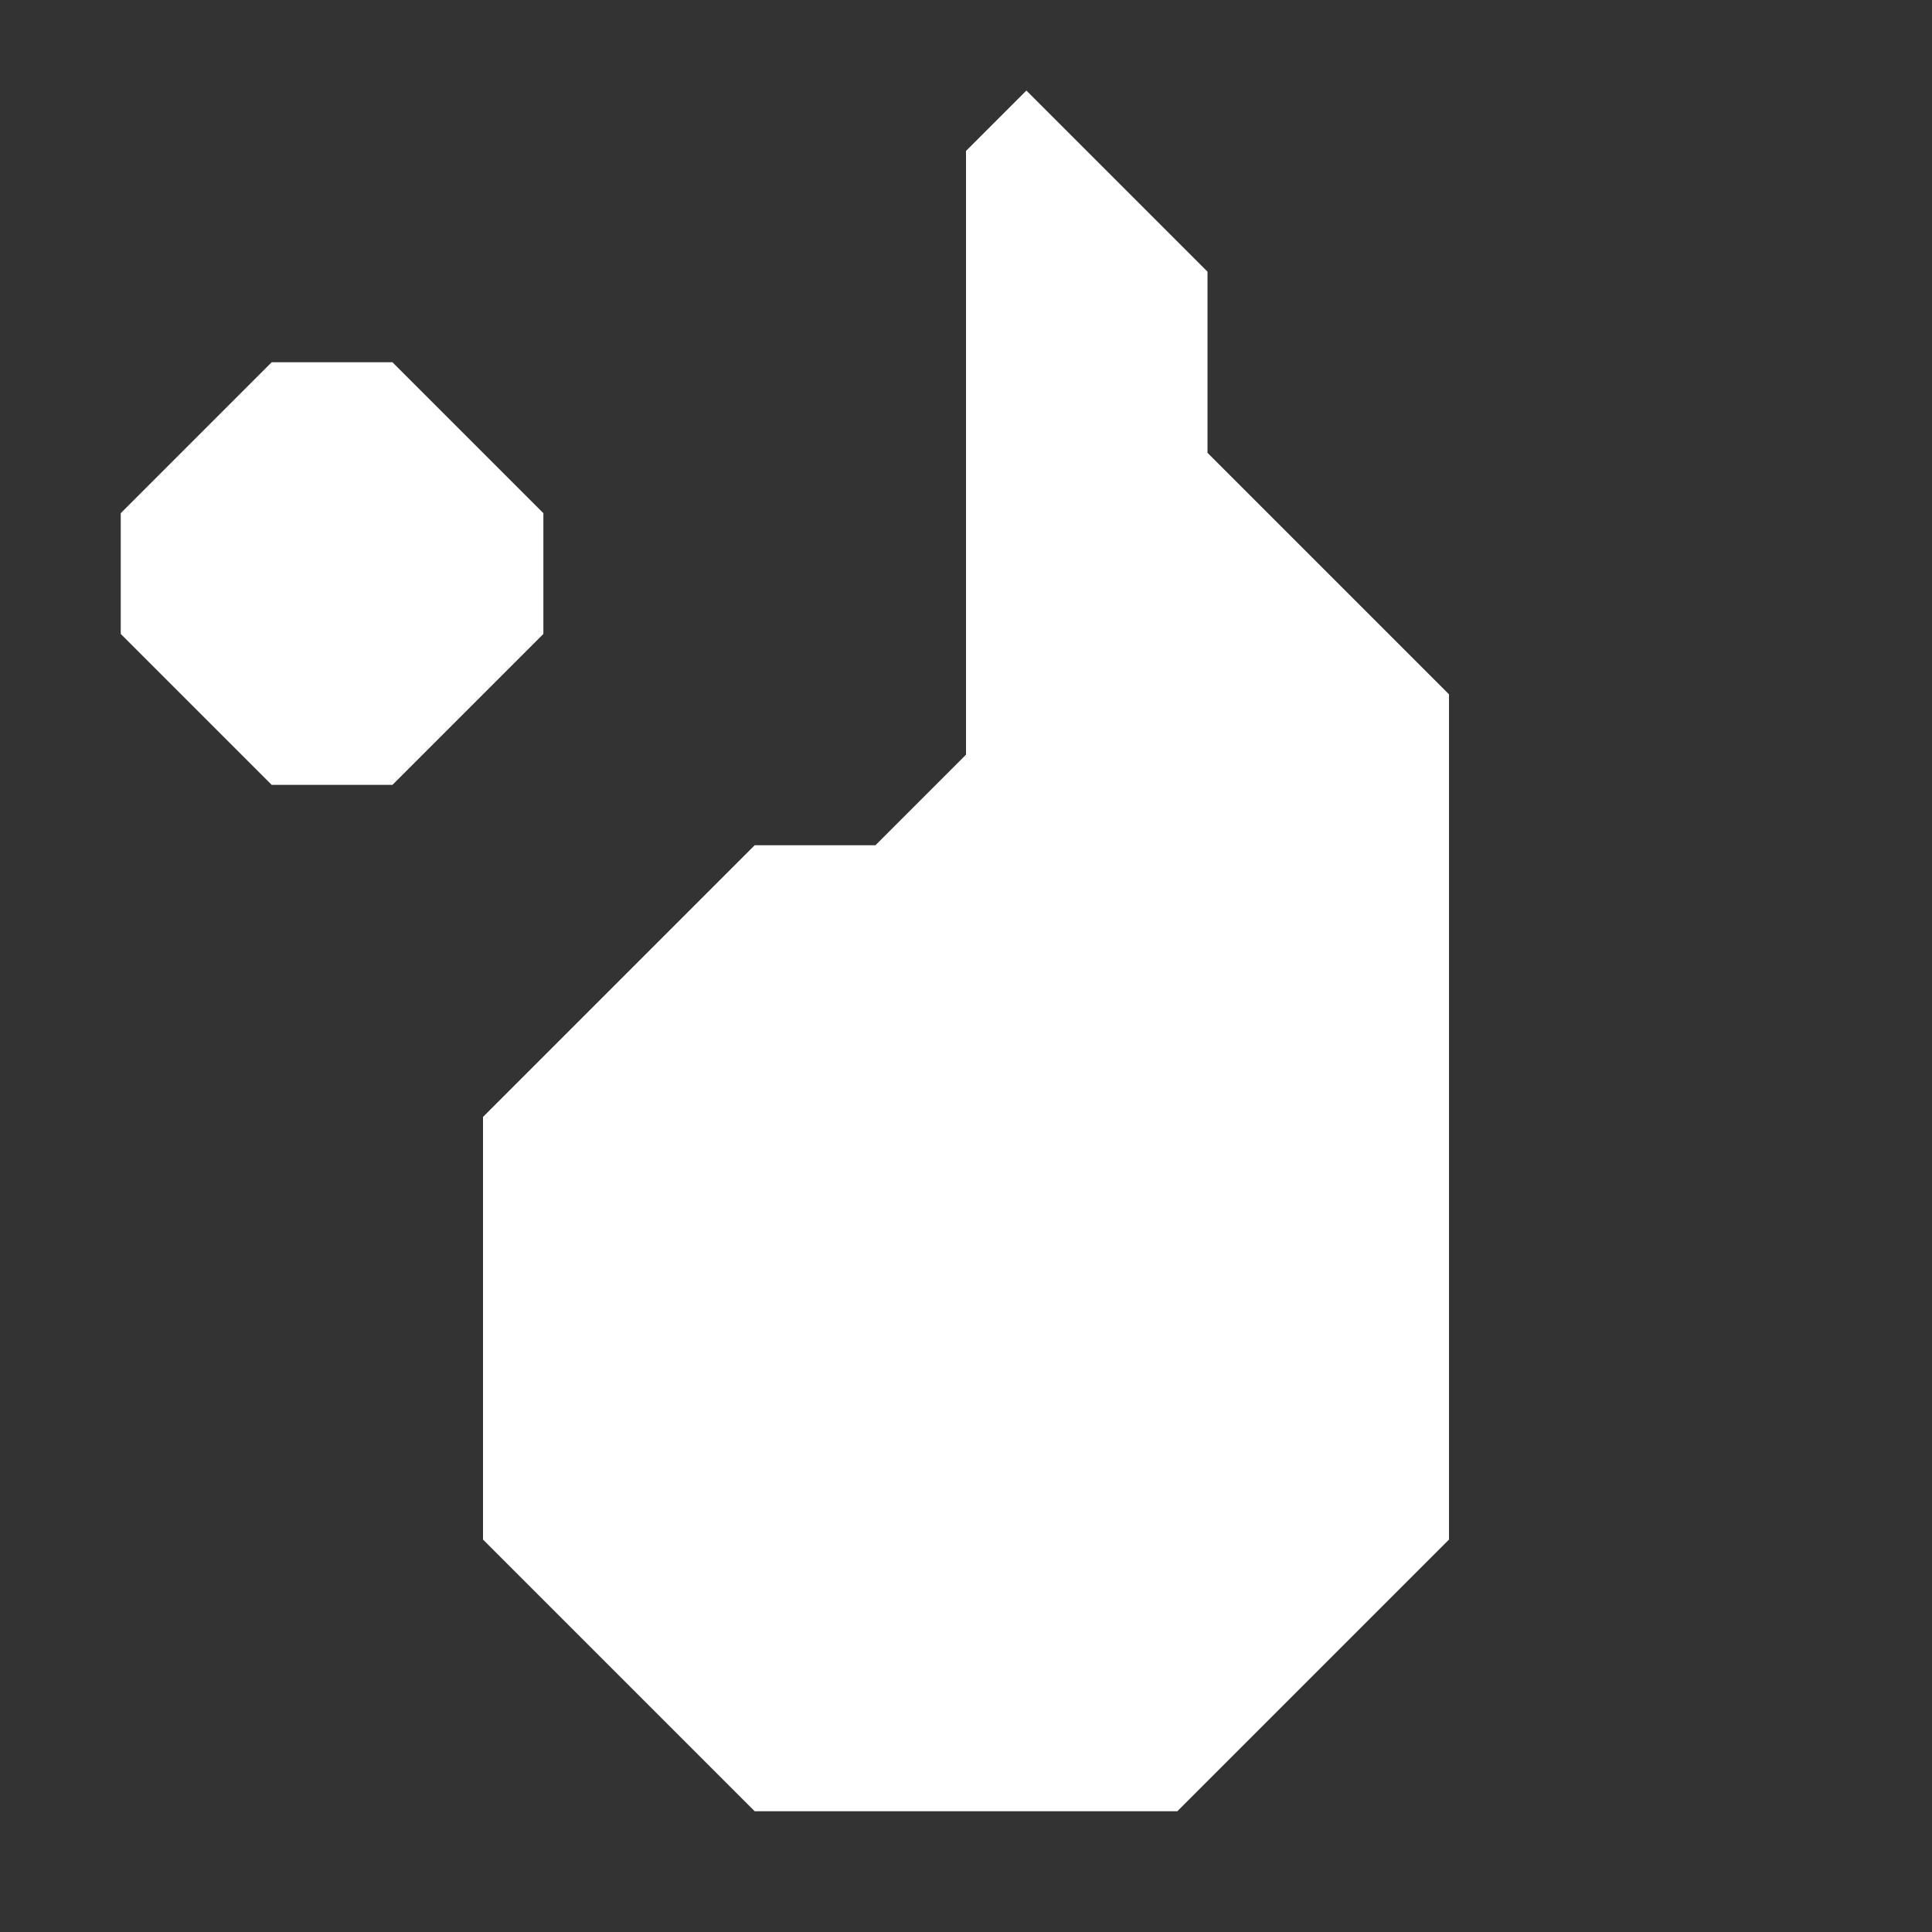 <svg xmlns="http://www.w3.org/2000/svg" width="32" height="32" style="fill-opacity:1;color-rendering:auto;color-interpolation:auto;text-rendering:auto;stroke:#000;stroke-linecap:square;stroke-miterlimit:10;shape-rendering:auto;stroke-opacity:1;fill:#000;stroke-dasharray:none;font-weight:400;stroke-width:1;font-family:&quot;Dialog&quot;;font-style:normal;stroke-linejoin:miter;font-size:12px;stroke-dashoffset:0;image-rendering:auto">
    <rect width="100%" height="100%" fill="#333333" stroke="none"/>
    <g style="stroke-linecap:round;fill:#fff;stroke:#fff">
        <path stroke="none" d="M2 10.5v-2L4.5 6h2L9 8.5v2L6.5 13h-2Z" style="stroke:none"/>
    </g>
    <g style="stroke-linecap:round;fill:#fff;stroke:#fff">
        <path stroke="none" d="M8 25.5v-7l4.5-4.5h2l1.5-1.5v-10l1-1 3 3v3l4 4v14L19.5 30h-7Z" style="stroke:none"/>
    </g>
</svg>
